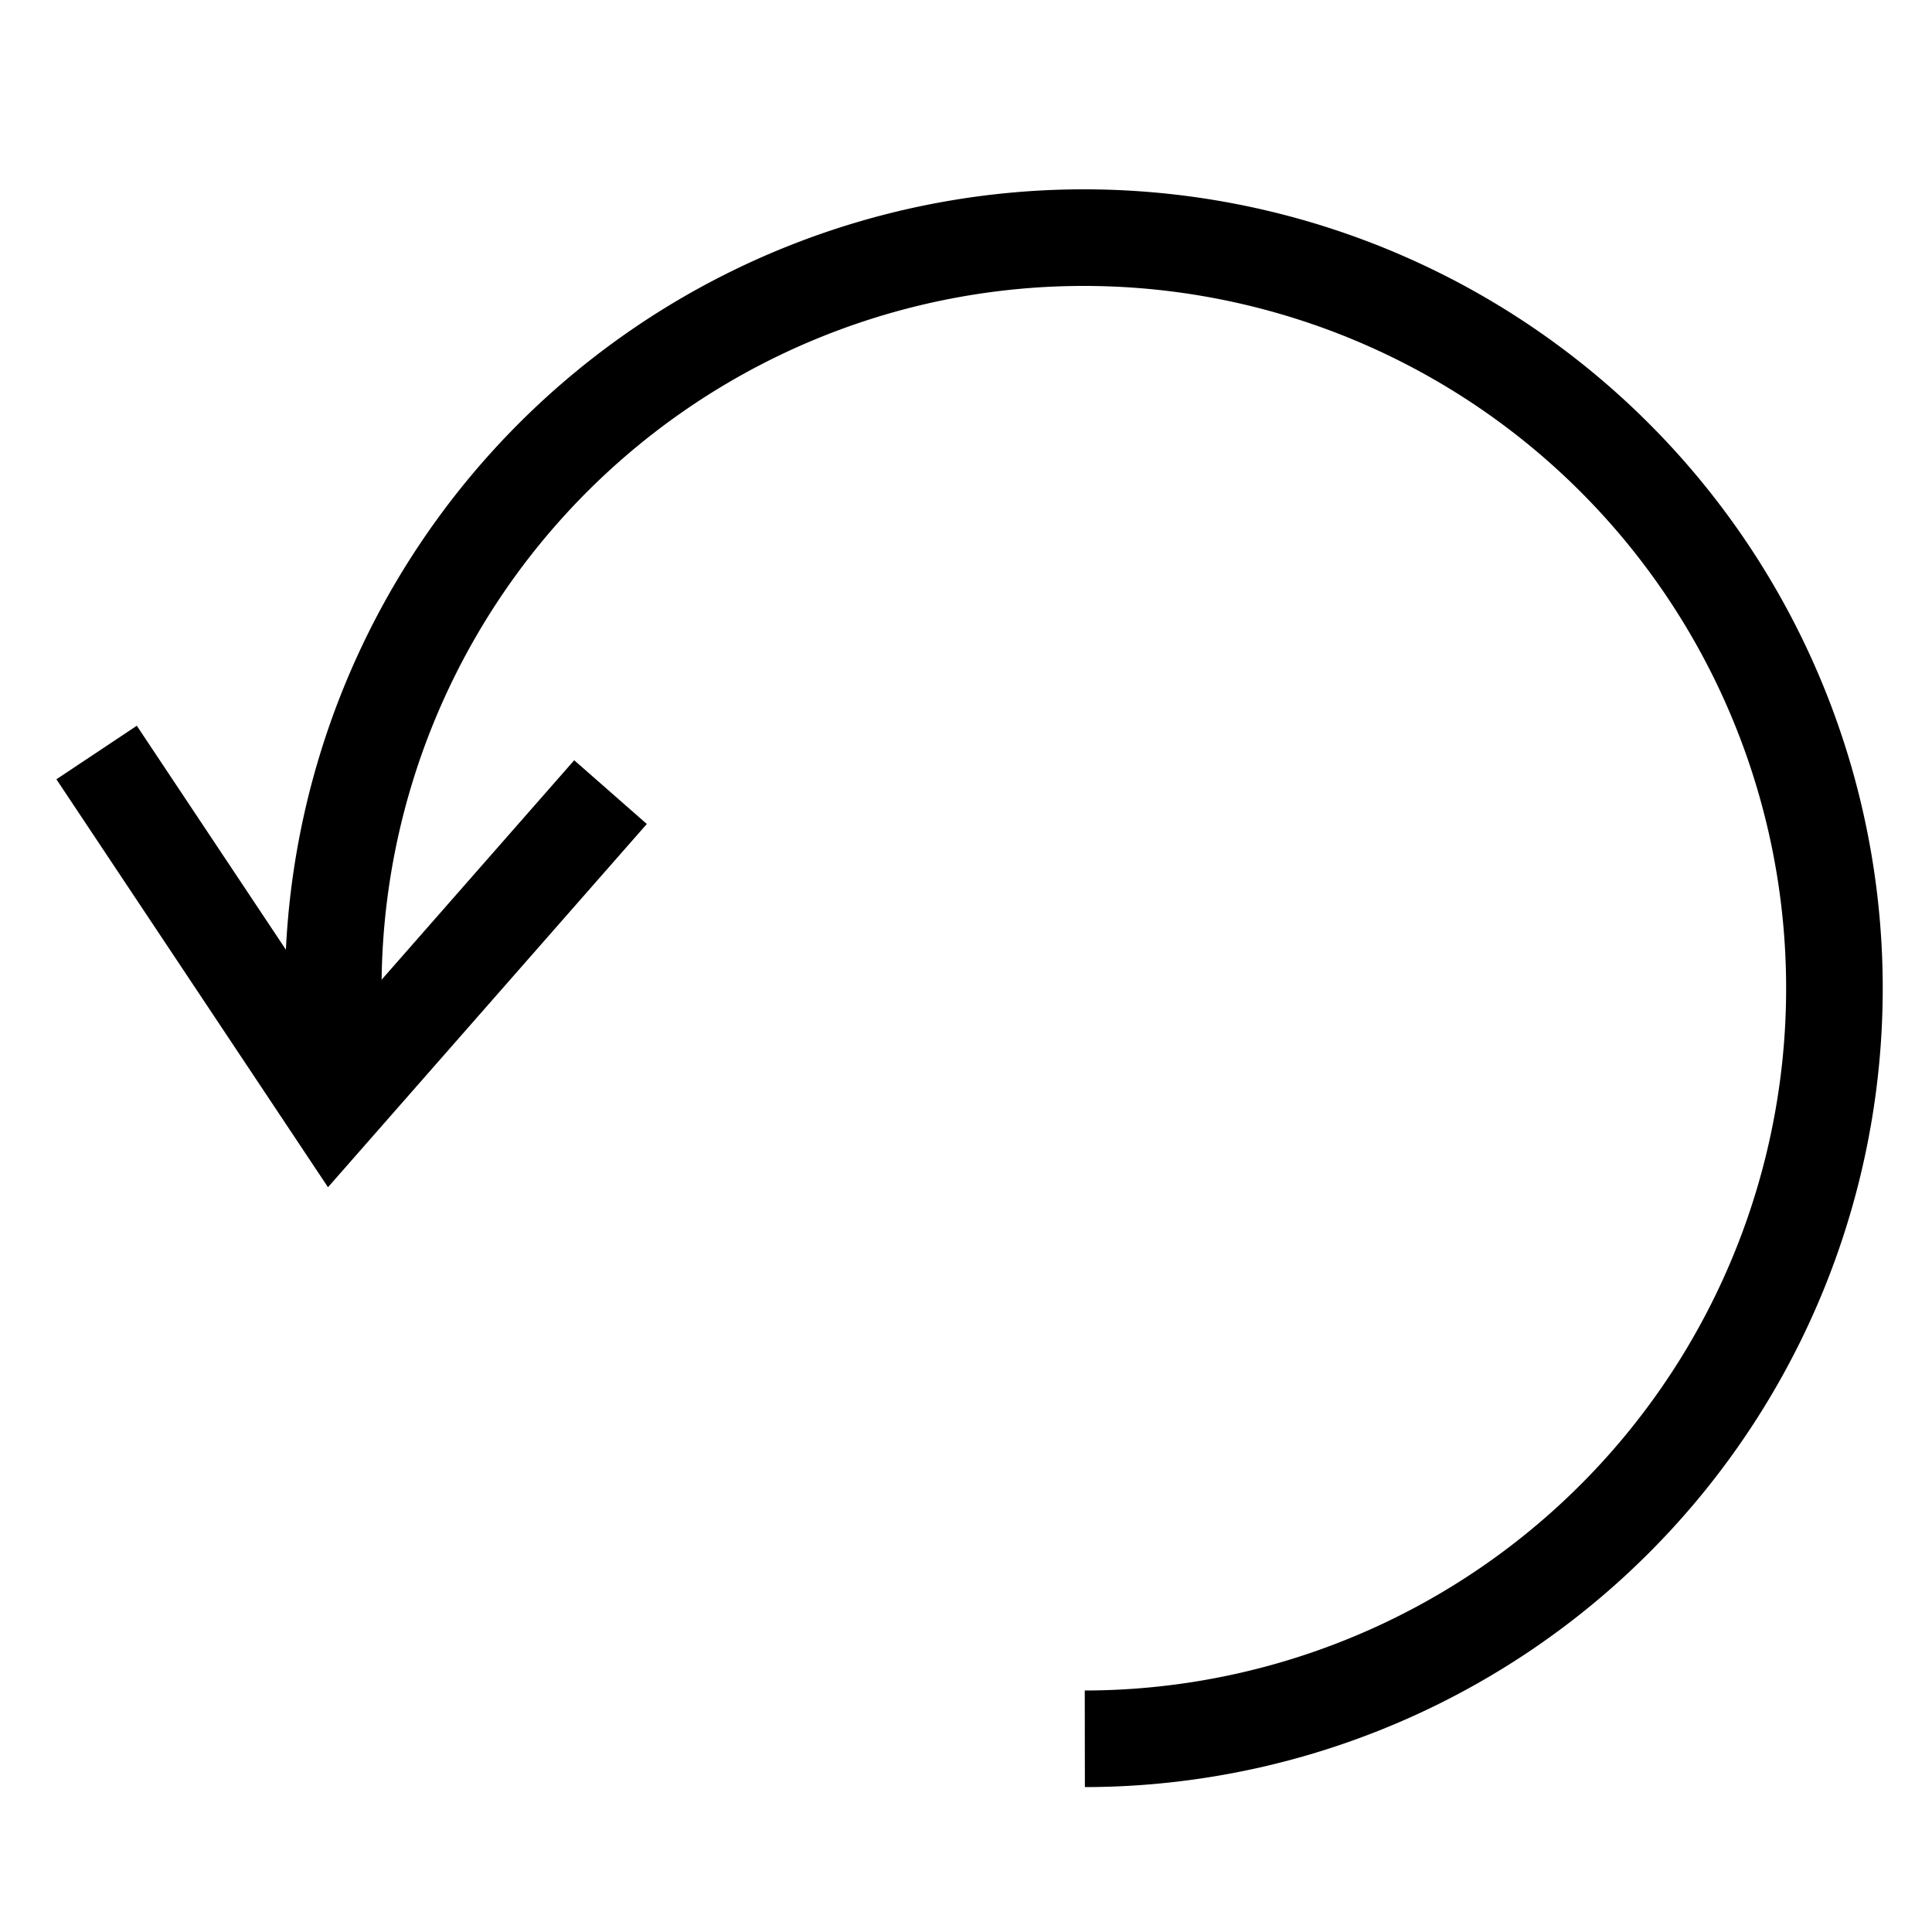 <svg xmlns="http://www.w3.org/2000/svg" viewBox="0 0 20 20"><path fill="none" stroke="#000" d="M1 7.79l2.45 3.68L6.32 8.2"/><path fill="none" stroke="#000" d="M11.23 18a7.77 7.77 0 1 0-7.78-7.77v1.22"/></svg>